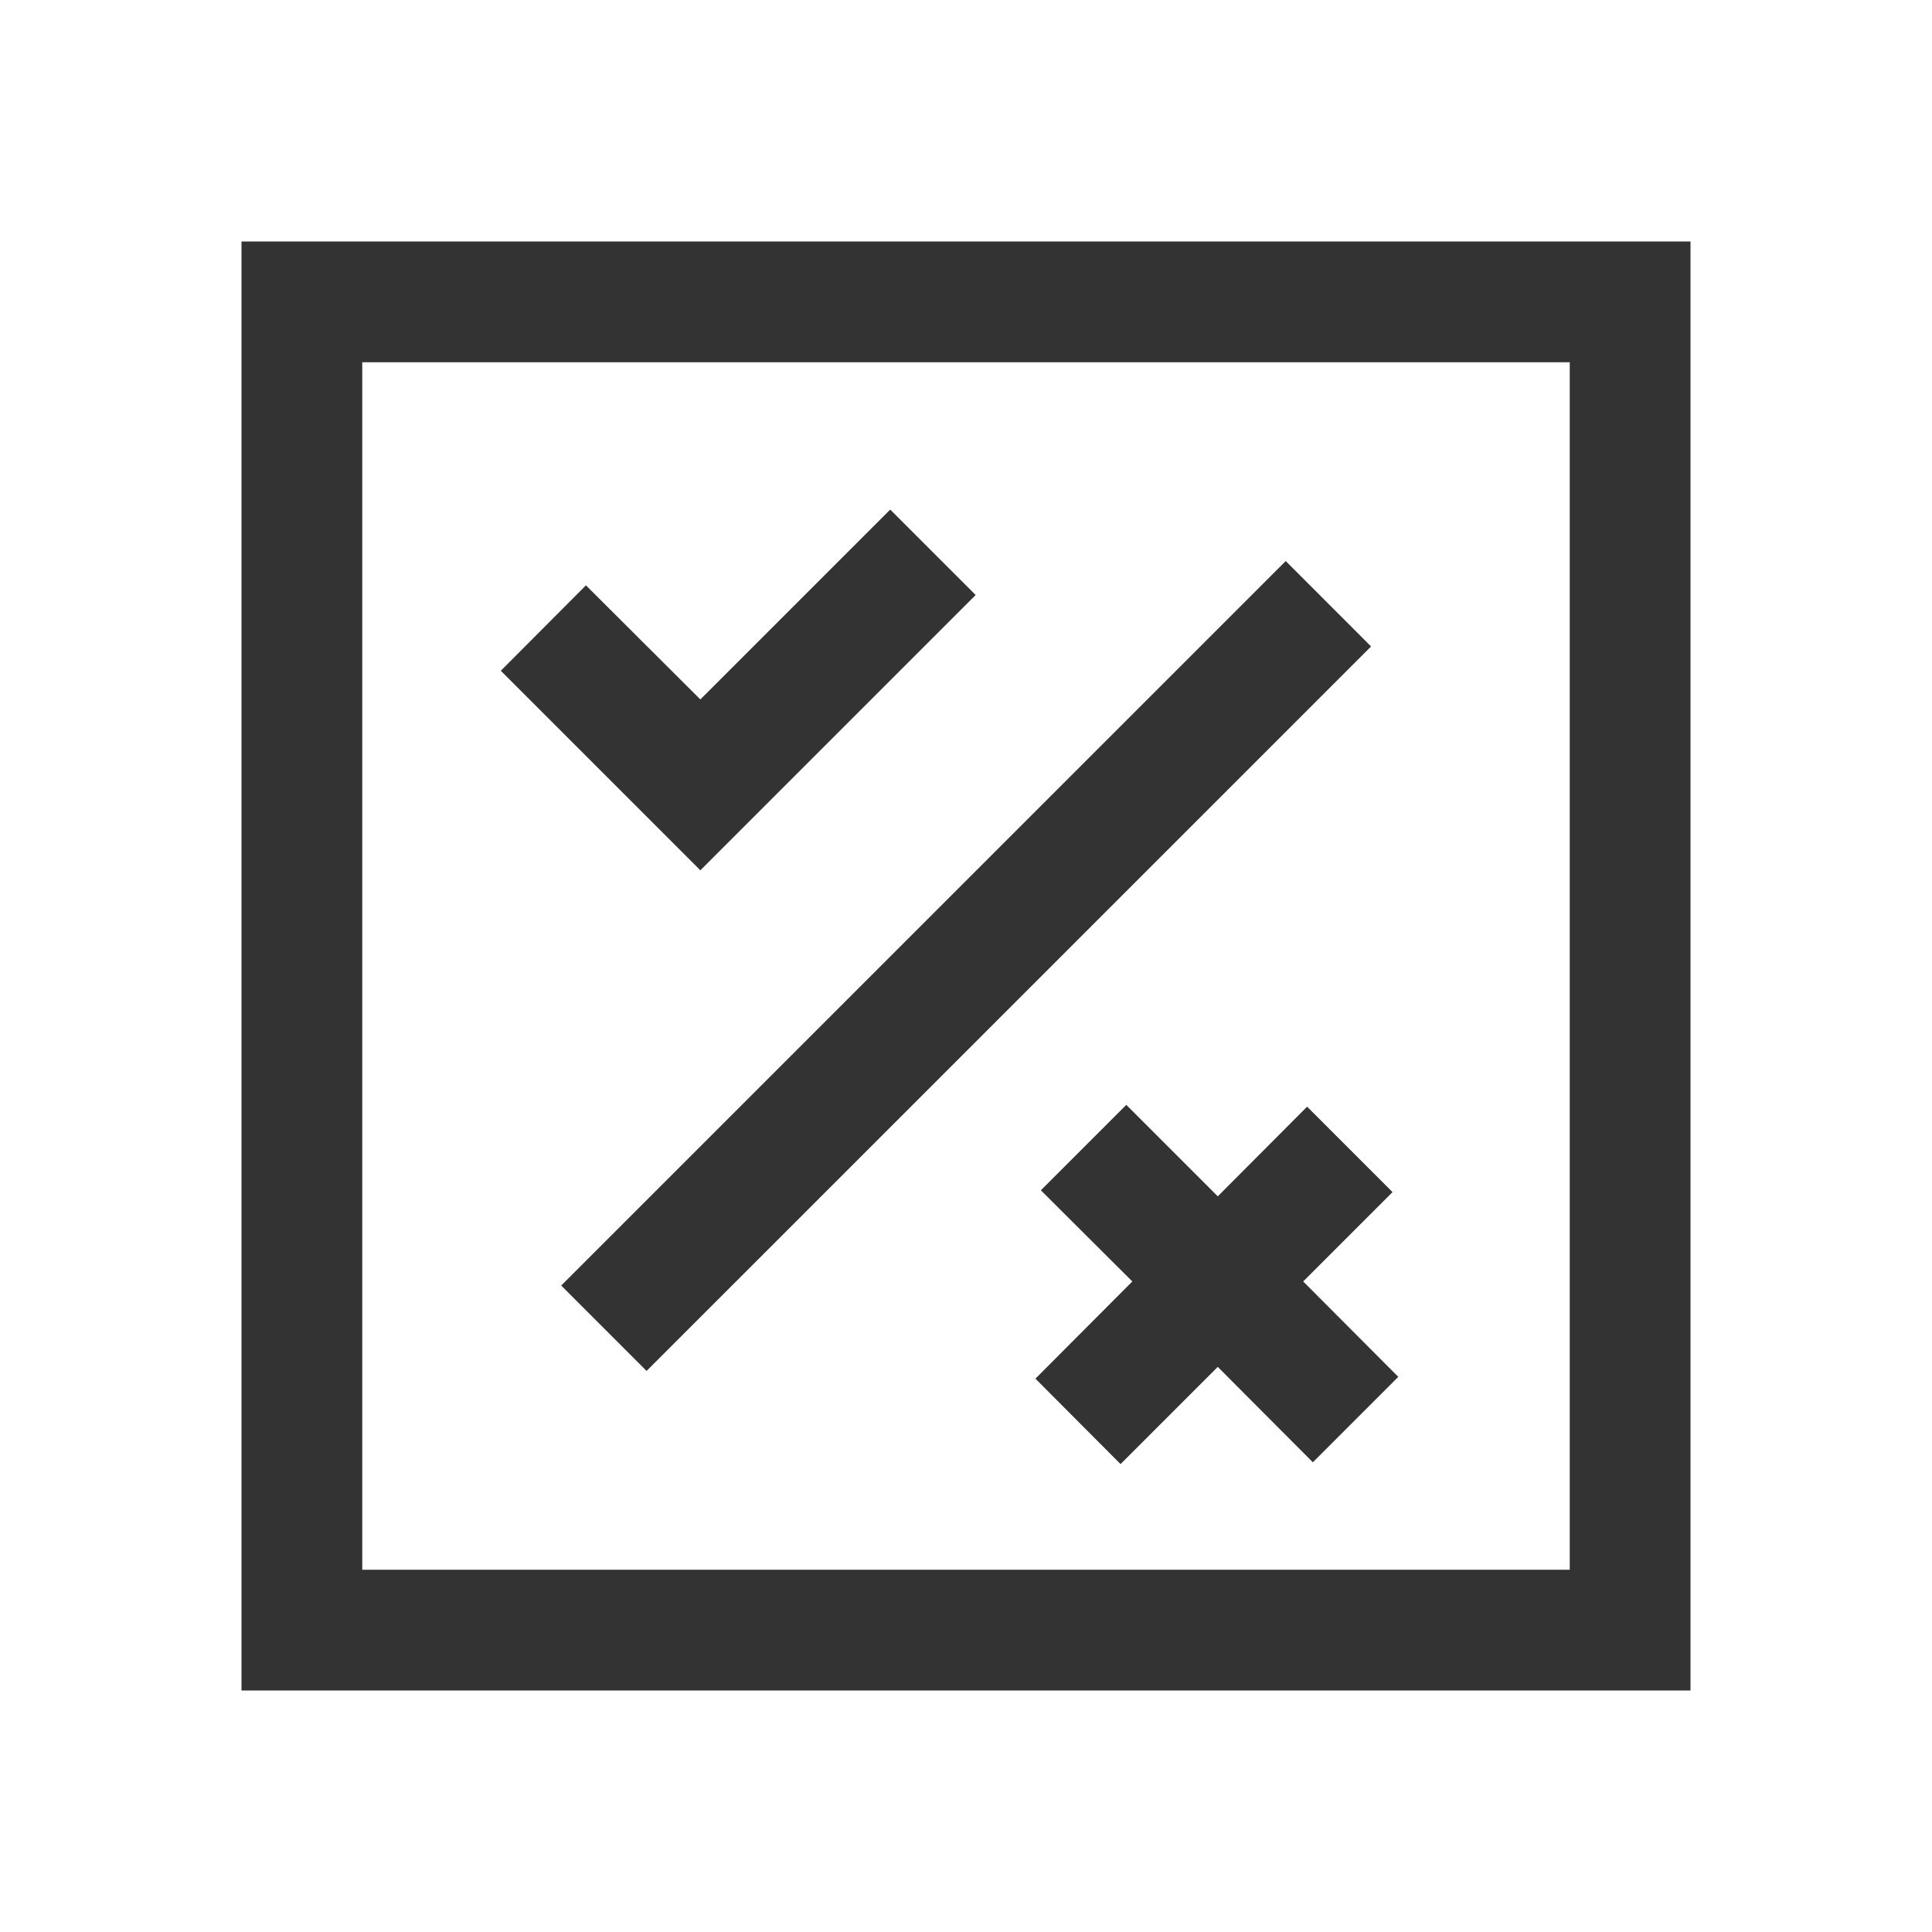 <svg class="icon" width="200px" height="200.00px" viewBox="0 0 1024 1024" version="1.1" xmlns="http://www.w3.org/2000/svg">
<path fill="#333333" d="M128 128v768h768V128z m704 704H192V192h640z"  />
<path fill="#333333" d="M517.12 315.36l-45.28-45.28-100.64 100.64-60.64-60.48-45.12 45.28 105.76 105.76 145.92-145.92zM692.8 586.56l-47.36 47.52-48.48-48.48-45.28 45.28 48.48 48.32-51.36 51.52 45.12 45.28 51.52-51.52 50.4 50.56 45.28-45.28-50.4-50.56 47.36-47.36-45.28-45.28zM297.456 681.36l384-383.984 45.248 45.264-384 383.984z"  />
</svg>